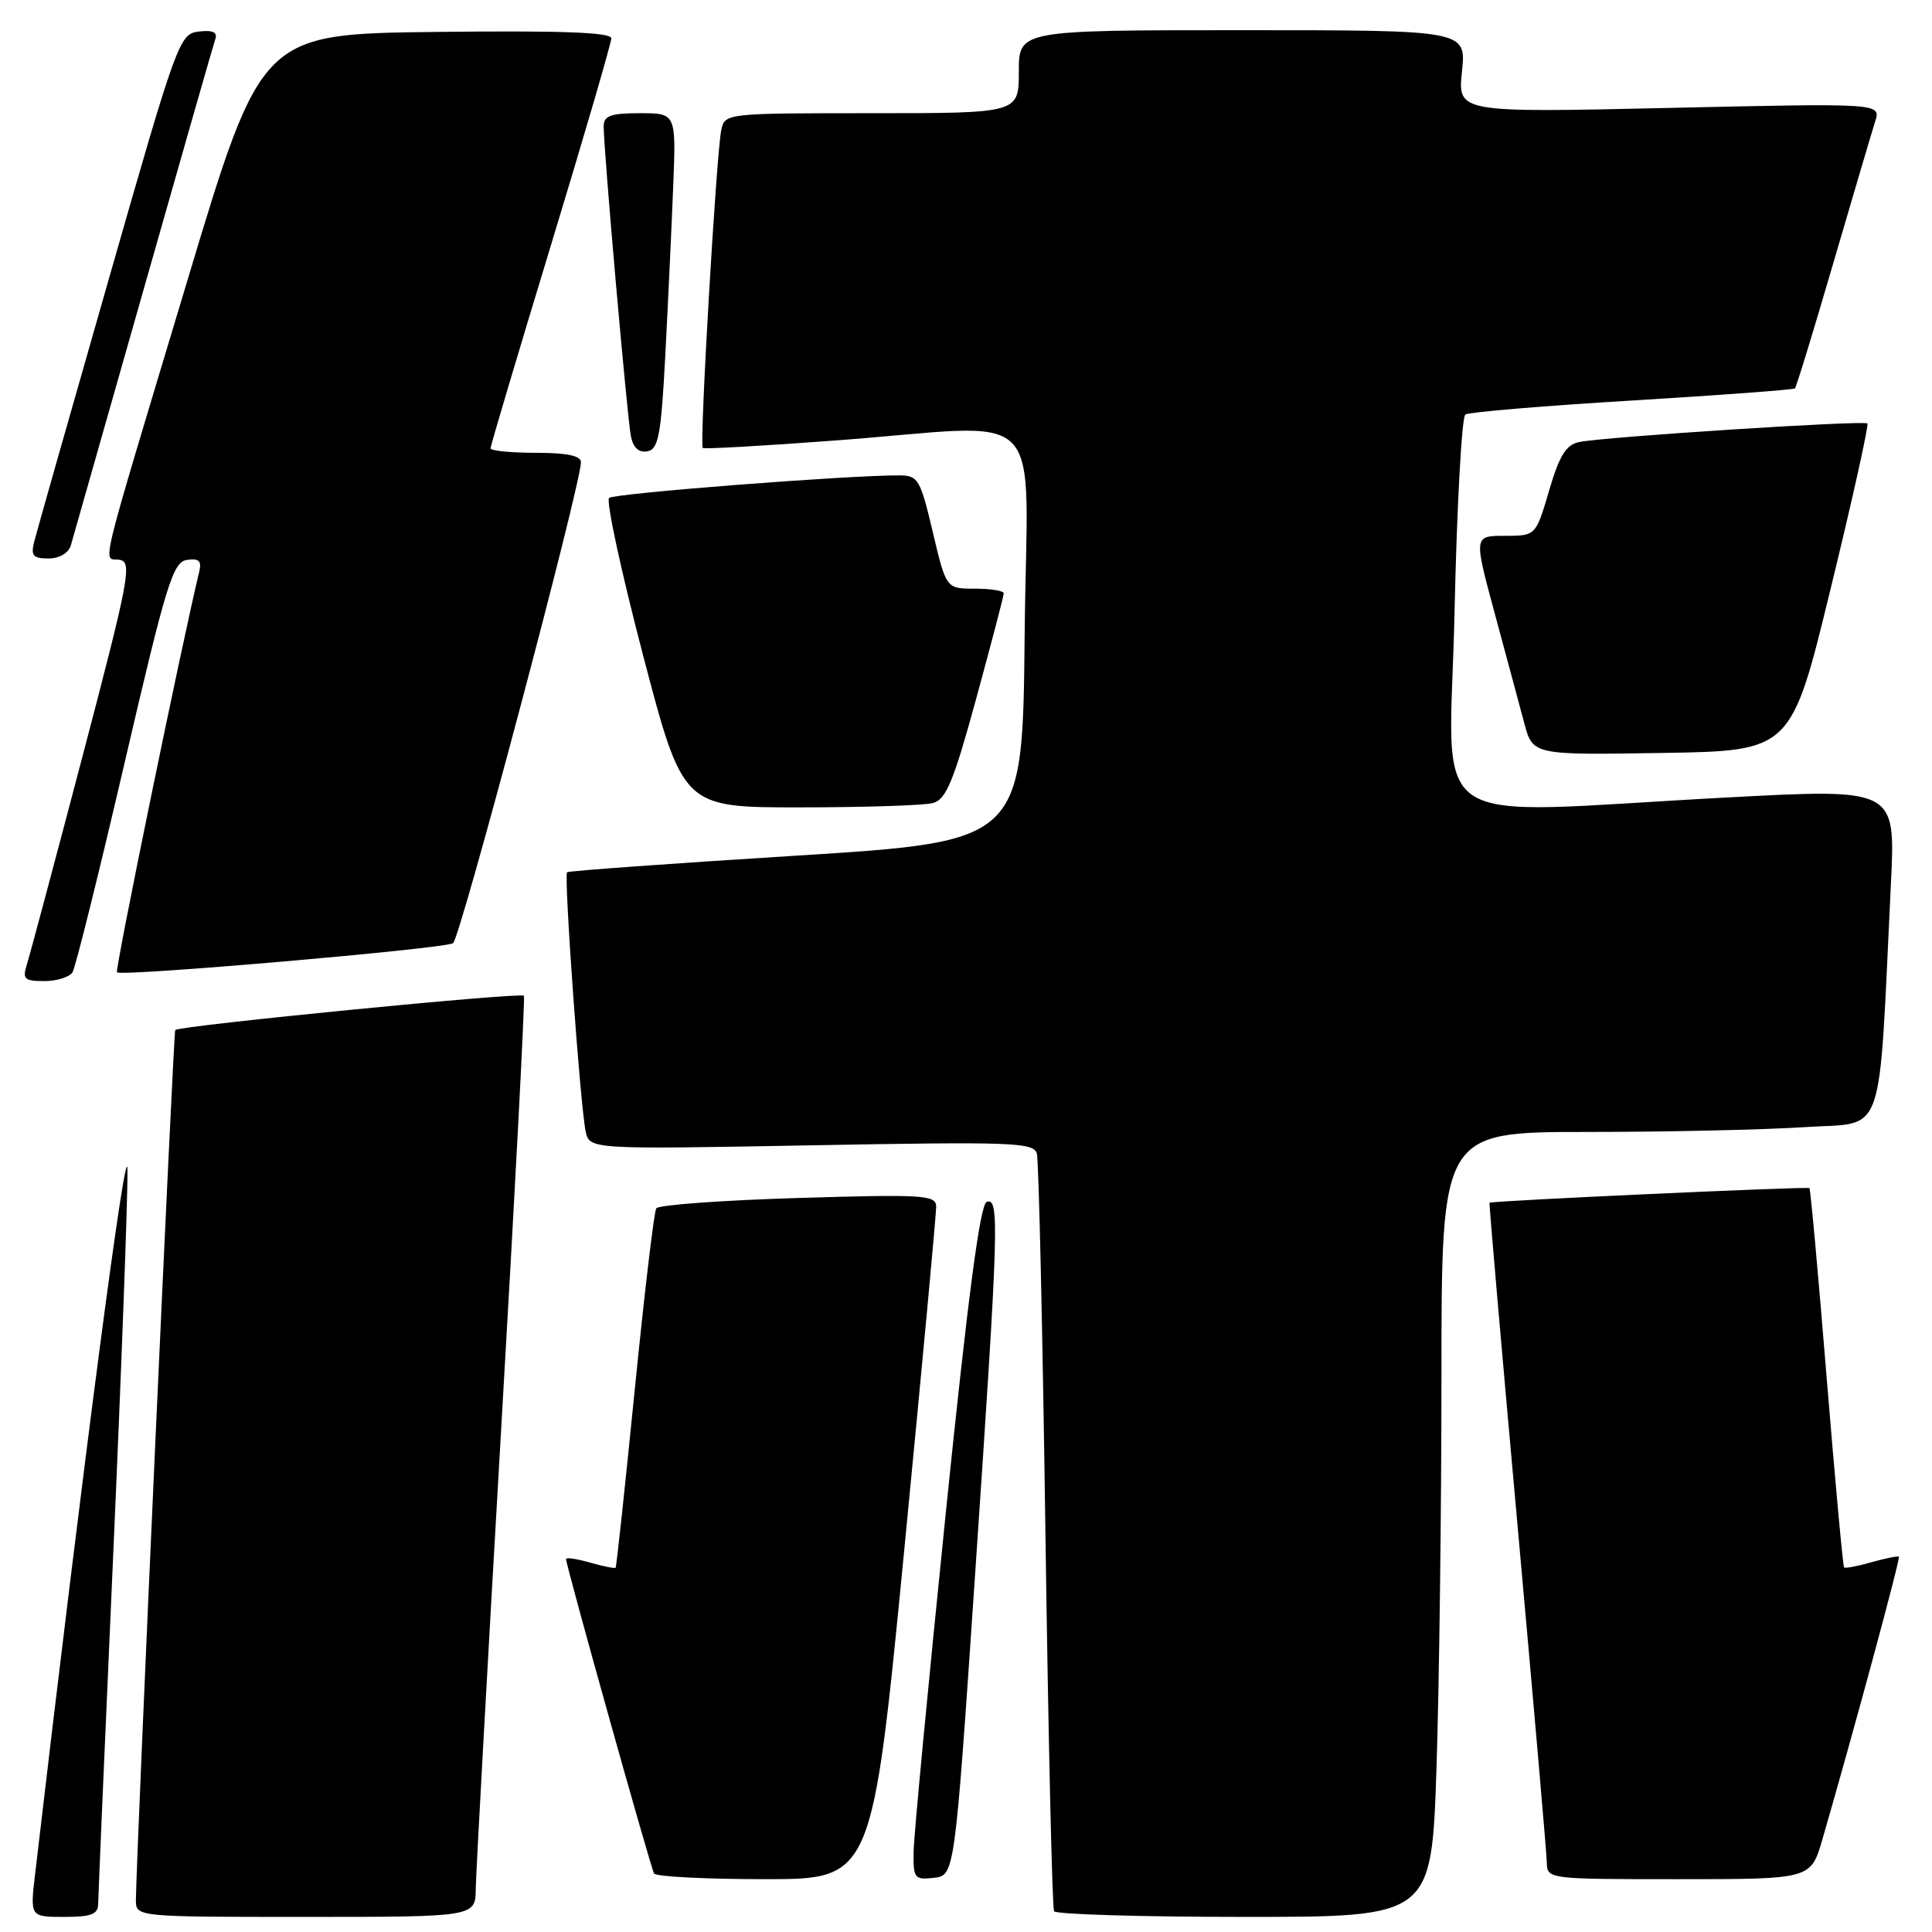 <?xml version="1.0" encoding="UTF-8" standalone="no"?>
<!DOCTYPE svg PUBLIC "-//W3C//DTD SVG 1.1//EN" "http://www.w3.org/Graphics/SVG/1.1/DTD/svg11.dtd" >
<svg xmlns="http://www.w3.org/2000/svg" xmlns:xlink="http://www.w3.org/1999/xlink" version="1.1" viewBox="0 0 256 256">
 <g >
 <path fill="currentColor"
d=" M 13.01 252.25 C 13.02 251.29 13.91 230.48 15.00 206.00 C 16.09 181.52 16.94 158.57 16.89 155.00 C 16.81 149.78 11.00 194.06 4.66 248.25 C 3.98 254.00 3.98 254.00 8.49 254.00 C 12.11 254.00 13.00 253.66 13.01 252.25 Z  M 63.04 250.25 C 63.07 248.19 64.58 220.85 66.40 189.50 C 68.23 158.15 69.59 132.25 69.42 131.94 C 69.16 131.45 23.91 135.89 23.22 136.48 C 22.99 136.69 18.05 245.80 18.01 251.75 C 18.00 254.00 18.00 254.00 40.50 254.00 C 63.00 254.00 63.00 254.00 63.04 250.25 Z  M 190.34 234.34 C 190.70 223.53 191.00 200.13 191.00 182.34 C 191.00 150.00 191.00 150.00 210.25 149.99 C 220.84 149.99 233.84 149.70 239.15 149.35 C 249.98 148.63 248.87 151.77 250.56 116.99 C 251.17 104.48 251.17 104.48 228.84 105.67 C 187.69 107.85 192.09 110.83 192.73 81.25 C 193.04 67.09 193.69 55.24 194.17 54.92 C 194.66 54.61 204.60 53.77 216.28 53.07 C 227.95 52.36 237.65 51.64 237.83 51.47 C 238.02 51.30 240.31 43.82 242.93 34.83 C 245.56 25.85 248.05 17.41 248.47 16.09 C 249.24 13.67 249.24 13.67 221.19 14.30 C 193.15 14.93 193.15 14.93 193.72 9.46 C 194.28 4.00 194.28 4.00 164.64 4.00 C 135.00 4.00 135.00 4.00 135.00 9.50 C 135.00 15.00 135.00 15.00 115.52 15.00 C 96.12 15.00 96.04 15.01 95.57 17.25 C 94.91 20.46 92.66 59.01 93.12 59.36 C 93.33 59.52 101.15 59.08 110.50 58.38 C 139.45 56.24 136.07 52.78 135.77 84.25 C 135.50 111.50 135.50 111.50 105.50 113.38 C 89.00 114.41 75.34 115.40 75.14 115.58 C 74.69 115.96 76.89 146.58 77.60 149.90 C 78.11 152.30 78.11 152.30 107.52 151.76 C 134.21 151.27 136.98 151.37 137.39 152.86 C 137.64 153.76 138.16 176.55 138.53 203.50 C 138.91 230.45 139.42 252.84 139.67 253.25 C 139.92 253.66 151.27 254.00 164.90 254.00 C 189.68 254.00 189.68 254.00 190.34 234.34 Z  M 119.83 205.25 C 122.17 181.19 124.07 160.75 124.05 159.84 C 124.00 158.34 122.28 158.24 105.75 158.74 C 95.71 159.04 87.26 159.66 86.96 160.11 C 86.66 160.57 85.38 171.41 84.10 184.22 C 82.82 197.02 81.69 207.60 81.57 207.73 C 81.46 207.86 79.93 207.55 78.18 207.05 C 76.43 206.55 75.00 206.34 75.00 206.58 C 75.00 207.42 86.22 247.51 86.67 248.25 C 86.92 248.66 93.52 249.00 101.34 249.00 C 115.57 249.00 115.57 249.00 119.83 205.25 Z  M 129.18 209.00 C 132.35 162.27 132.46 158.68 130.75 159.25 C 129.87 159.54 128.25 171.84 125.31 200.58 C 123.01 223.09 121.09 243.22 121.06 245.32 C 121.00 248.90 121.17 249.11 123.75 248.82 C 126.50 248.50 126.50 248.50 129.18 209.00 Z  M 241.47 243.75 C 245.69 229.17 251.83 206.50 251.61 206.28 C 251.48 206.15 249.85 206.47 248.00 207.00 C 246.15 207.53 244.51 207.84 244.35 207.69 C 244.20 207.53 243.16 196.22 242.04 182.54 C 240.93 168.87 239.90 157.57 239.76 157.43 C 239.51 157.20 197.63 159.11 197.37 159.37 C 197.29 159.44 198.96 178.62 201.07 202.00 C 203.18 225.38 204.93 245.51 204.96 246.75 C 205.00 249.00 205.03 249.00 222.47 249.00 C 239.94 249.00 239.94 249.00 241.47 243.75 Z  M 9.61 128.83 C 10.01 128.18 13.11 115.69 16.51 101.08 C 22.03 77.32 22.91 74.47 24.77 74.19 C 26.34 73.96 26.74 74.32 26.41 75.69 C 23.93 86.05 15.21 128.54 15.50 128.84 C 16.09 129.42 58.83 125.72 60.03 124.98 C 60.97 124.40 76.94 64.34 76.98 61.25 C 76.99 60.39 75.14 60.00 71.00 60.00 C 67.70 60.00 65.00 59.73 65.00 59.40 C 65.00 59.07 68.60 46.97 73.00 32.50 C 77.40 18.03 81.00 5.69 81.00 5.08 C 81.00 4.28 74.37 4.04 57.82 4.23 C 34.65 4.50 34.65 4.50 24.88 37.00 C 12.71 77.51 13.61 73.79 15.85 74.18 C 17.54 74.47 17.14 76.59 10.97 100.08 C 7.27 114.15 3.93 126.64 3.55 127.83 C 2.95 129.73 3.24 130.00 5.87 130.00 C 7.53 130.00 9.21 129.47 9.61 128.83 Z  M 123.61 106.41 C 125.37 105.93 126.34 103.59 129.36 92.54 C 131.36 85.22 133.00 78.96 133.00 78.62 C 133.00 78.28 131.28 78.00 129.18 78.00 C 125.37 78.00 125.37 78.00 123.60 70.50 C 121.94 63.49 121.66 63.00 119.16 62.99 C 112.29 62.97 81.41 65.37 80.71 65.98 C 80.28 66.36 82.31 75.74 85.21 86.83 C 90.50 106.99 90.50 106.99 106.00 106.98 C 114.53 106.98 122.45 106.72 123.61 106.41 Z  M 242.57 78.00 C 245.46 66.17 247.64 56.33 247.44 56.11 C 247.00 55.67 212.63 57.88 209.26 58.57 C 207.51 58.93 206.63 60.34 205.26 65.02 C 203.50 71.00 203.50 71.00 199.39 71.00 C 195.28 71.00 195.28 71.00 198.05 81.25 C 199.58 86.89 201.33 93.42 201.96 95.77 C 203.09 100.05 203.09 100.05 220.21 99.77 C 237.34 99.50 237.34 99.50 242.57 78.00 Z  M 9.39 72.25 C 9.67 71.29 13.99 56.10 18.99 38.50 C 23.99 20.90 28.28 5.91 28.53 5.18 C 28.85 4.27 28.18 3.96 26.34 4.18 C 23.77 4.49 23.46 5.36 14.41 37.00 C 9.29 54.88 4.85 70.51 4.54 71.75 C 4.06 73.63 4.37 74.00 6.41 74.00 C 7.88 74.00 9.07 73.30 9.39 72.25 Z  M 88.16 46.99 C 88.52 40.12 88.99 30.11 89.20 24.75 C 89.59 15.00 89.59 15.00 84.80 15.00 C 80.90 15.00 80.00 15.33 79.99 16.75 C 79.98 19.78 83.11 55.39 83.60 57.82 C 83.91 59.34 84.66 60.02 85.79 59.80 C 87.25 59.52 87.60 57.67 88.16 46.99 Z "/>
</g>
</svg>
